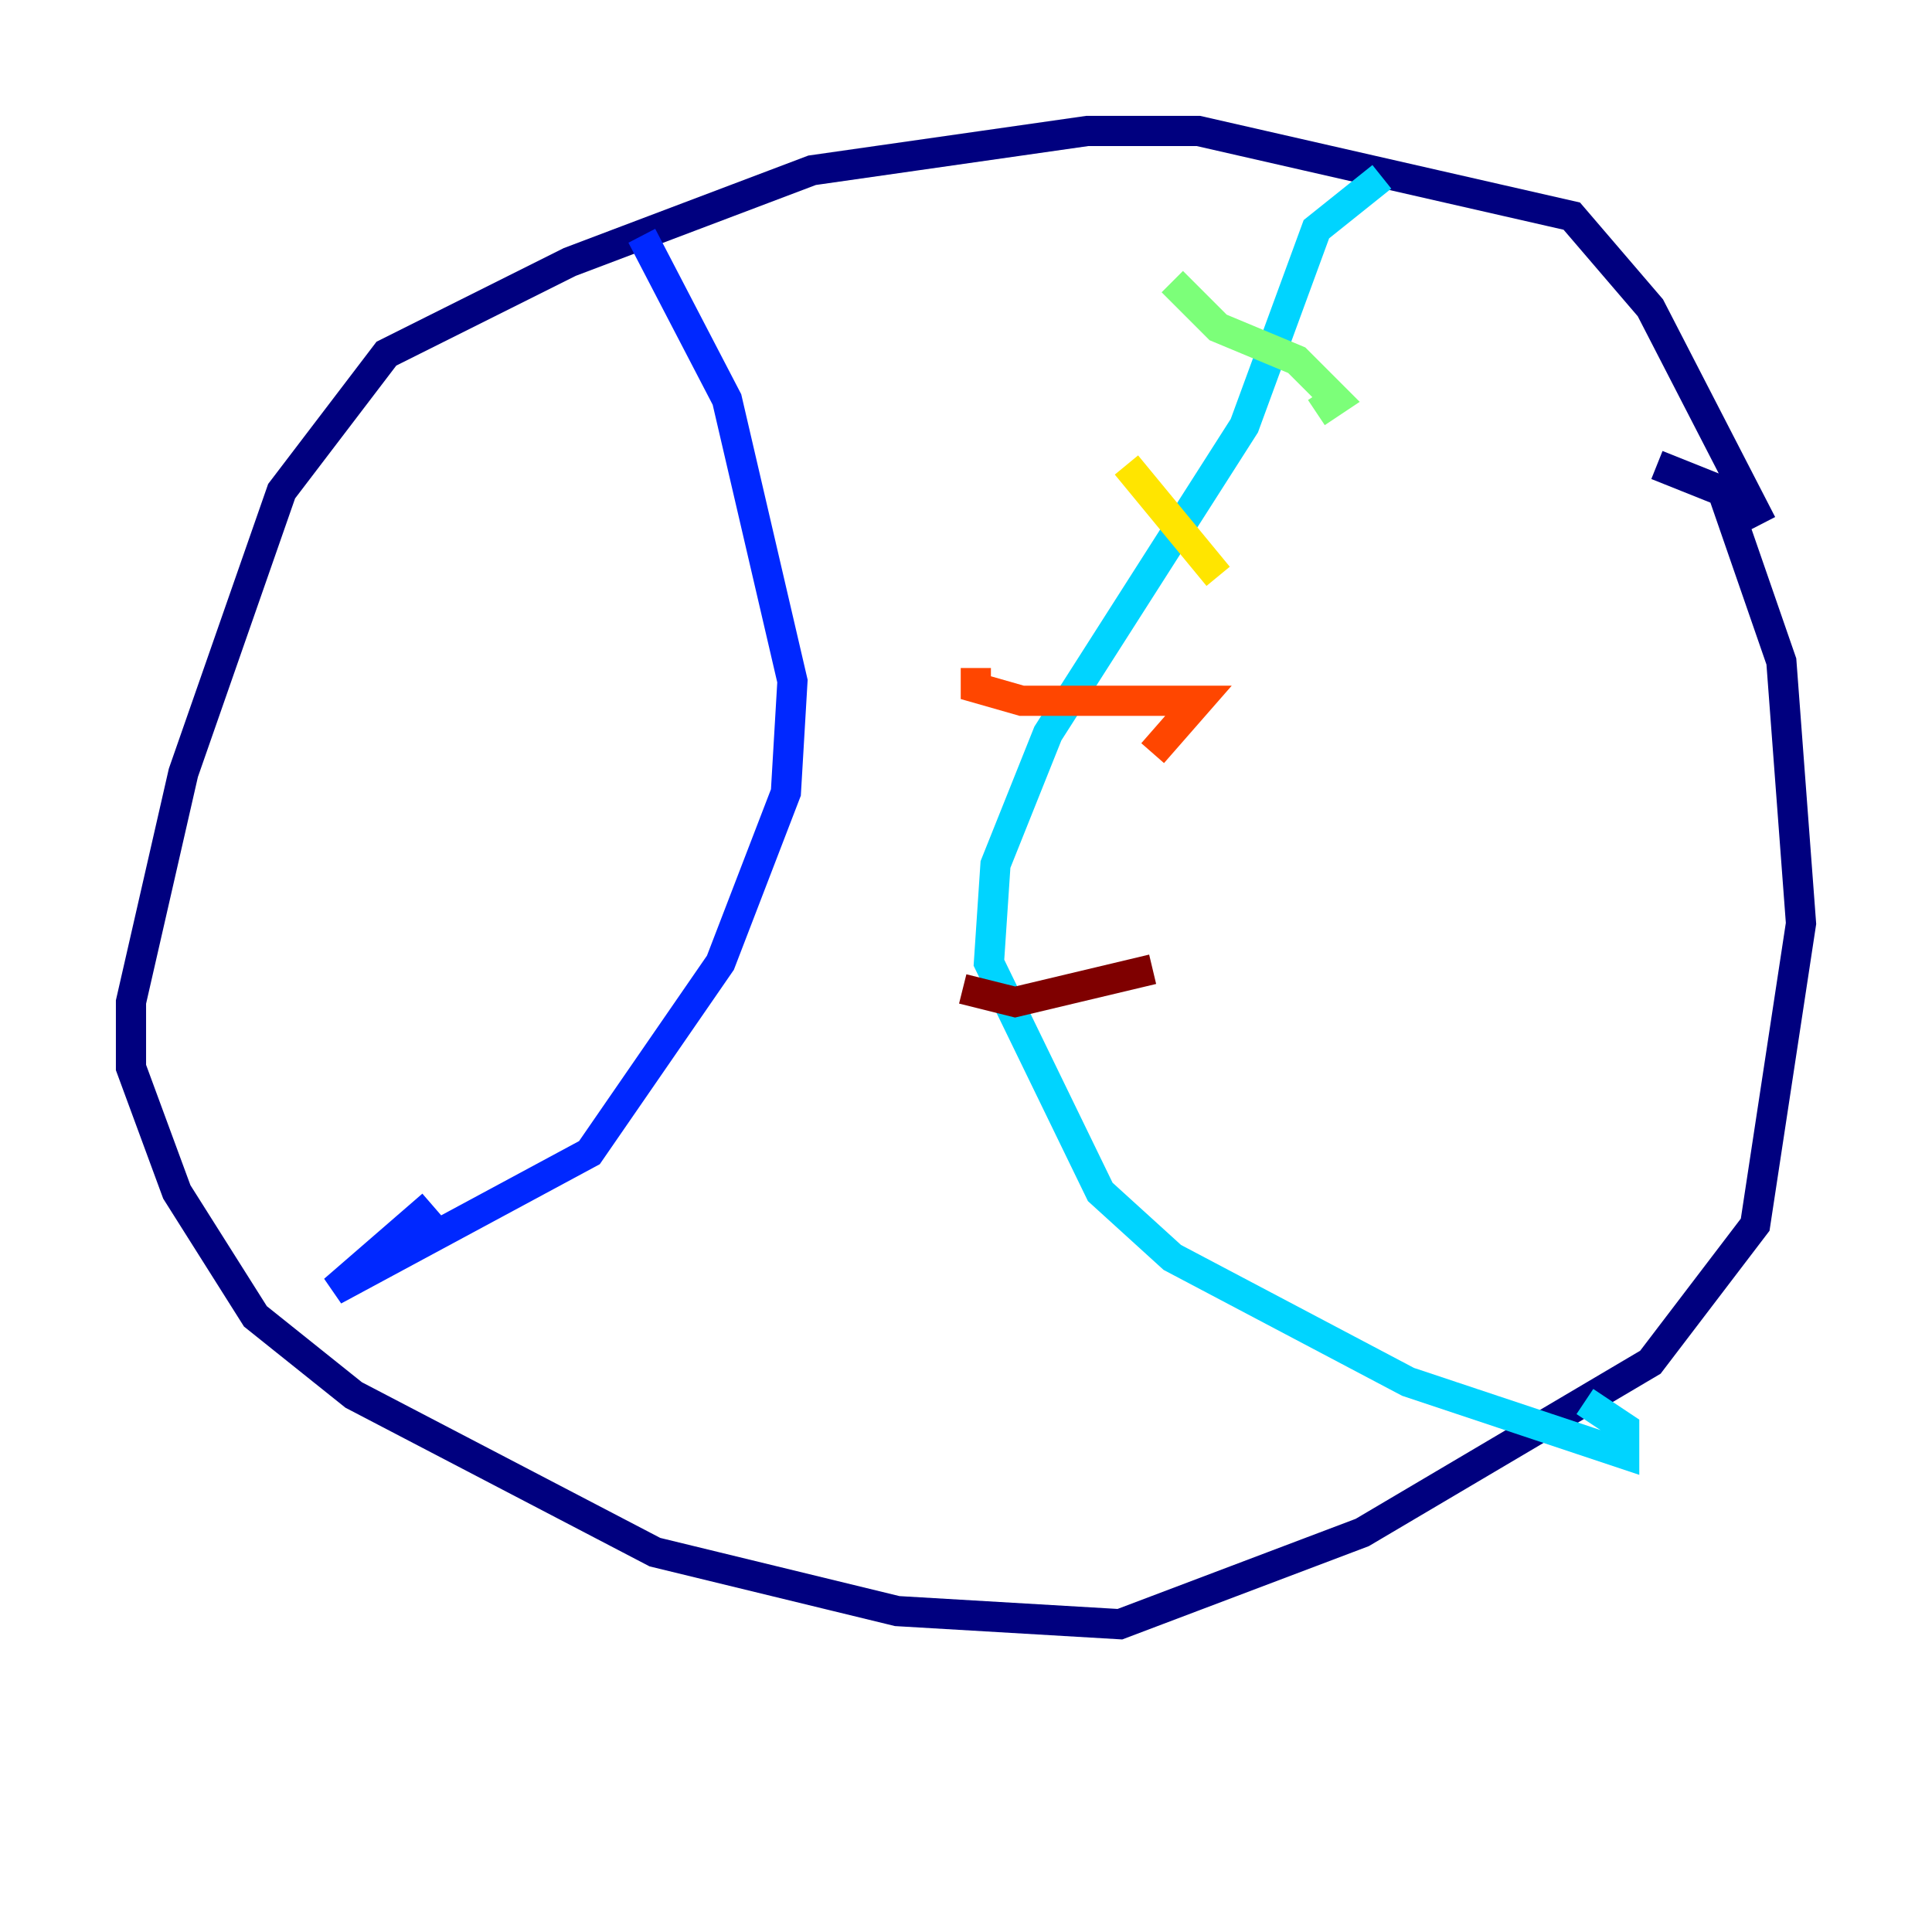 <?xml version="1.0" encoding="utf-8" ?>
<svg baseProfile="tiny" height="128" version="1.2" viewBox="0,0,128,128" width="128" xmlns="http://www.w3.org/2000/svg" xmlns:ev="http://www.w3.org/2001/xml-events" xmlns:xlink="http://www.w3.org/1999/xlink"><defs /><polyline fill="none" points="116.719,34.712 109.342,20.393 104.136,14.319 79.403,8.678 72.027,8.678 53.803,11.281 37.749,17.356 25.6,23.43 18.658,32.542 12.149,51.2 8.678,66.386 8.678,70.725 11.715,78.969 16.922,87.214 23.43,92.42 43.39,102.834 59.444,106.739 74.197,107.607 90.251,101.532 109.342,90.251 116.285,81.139 119.322,61.18 118.02,43.824 114.115,32.542 109.776,30.807" stroke="#00007f" stroke-width="2" /><polyline fill="none" points="42.522,15.62 48.163,26.468 52.502,45.125 52.068,52.502 47.729,63.783 39.051,76.366 22.129,85.478 28.637,79.837" stroke="#0028ff" stroke-width="2" /><polyline fill="none" points="91.552,11.715 87.214,15.186 82.441,28.203 69.424,48.597 65.953,57.275 65.519,63.783 72.895,78.969 77.668,83.308 93.288,91.552 107.607,96.325 107.607,94.59 105.003,92.854" stroke="#00d4ff" stroke-width="2" /><polyline fill="none" points="77.668,18.658 80.705,21.695 85.912,23.864 88.515,26.468 87.214,27.336" stroke="#7cff79" stroke-width="2" /><polyline fill="none" points="74.63,30.807 80.705,38.183" stroke="#ffe500" stroke-width="2" /><polyline fill="none" points="64.651,44.258 64.651,45.559 67.688,46.427 79.403,46.427 76.366,49.898" stroke="#ff4600" stroke-width="2" /><polyline fill="none" points="63.783,65.519 67.254,66.386 76.366,64.217" stroke="#7f0000" stroke-width="2" /></svg>